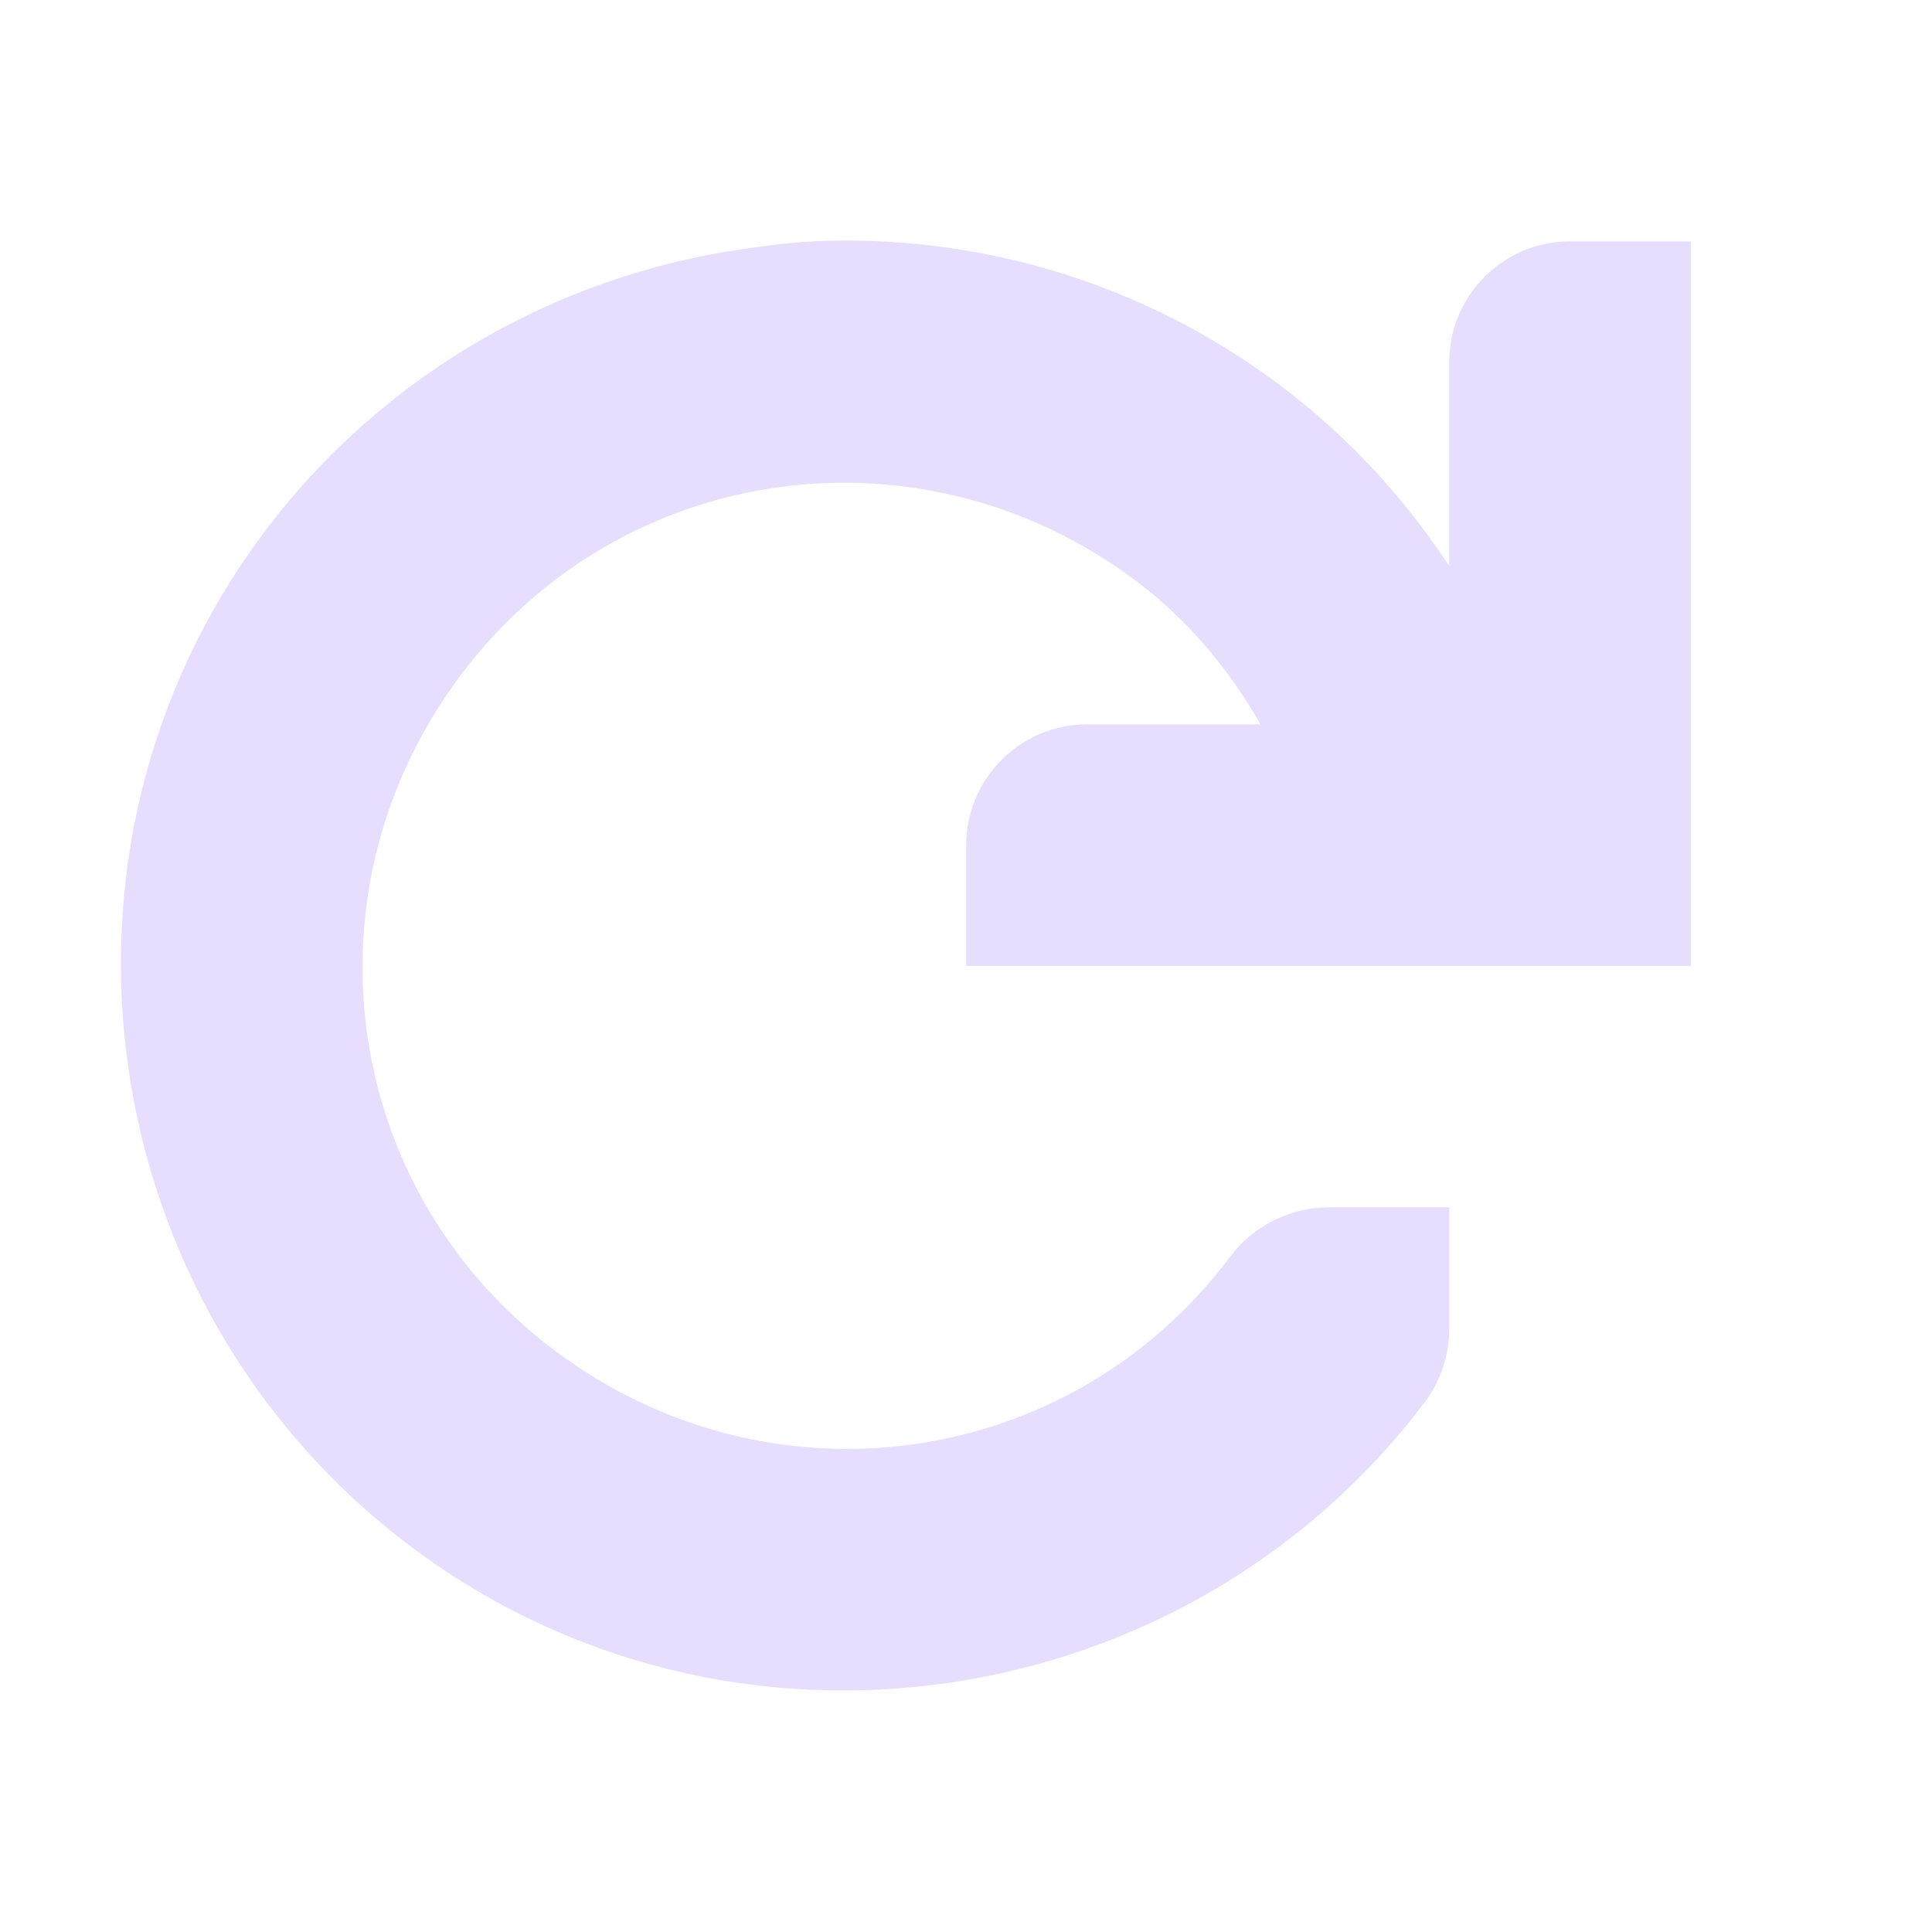 <svg height="16" width="16" xmlns="http://www.w3.org/2000/svg">
  <path d="m247.72 749c-.192.009-.372.035-.562.062-1.522.217-2.978 1.023-3.969 2.344-1.981 2.641-1.423 6.425 1.219 8.406s6.425 1.423 8.406-1.219c.123-.172.189-.383.188-.594v-1h-1c-.314-.001-.625.154-.812.406-1.333 1.777-3.817 2.114-5.594.781-1.777-1.333-2.114-3.817-.781-5.594 1.333-1.777 3.817-2.114 5.594-.781.429.322.77.733 1.031 1.188h-1.438c-.552 0-1 .448-1 1v1h6v-5-1h-1c-.552 0-1 .448-1 1v1.688c-.382-.578-.849-1.082-1.406-1.5-1.156-.867-2.532-1.252-3.875-1.188z" fill="#e6ddff" transform="translate(-241 -747)"/>
</svg>
